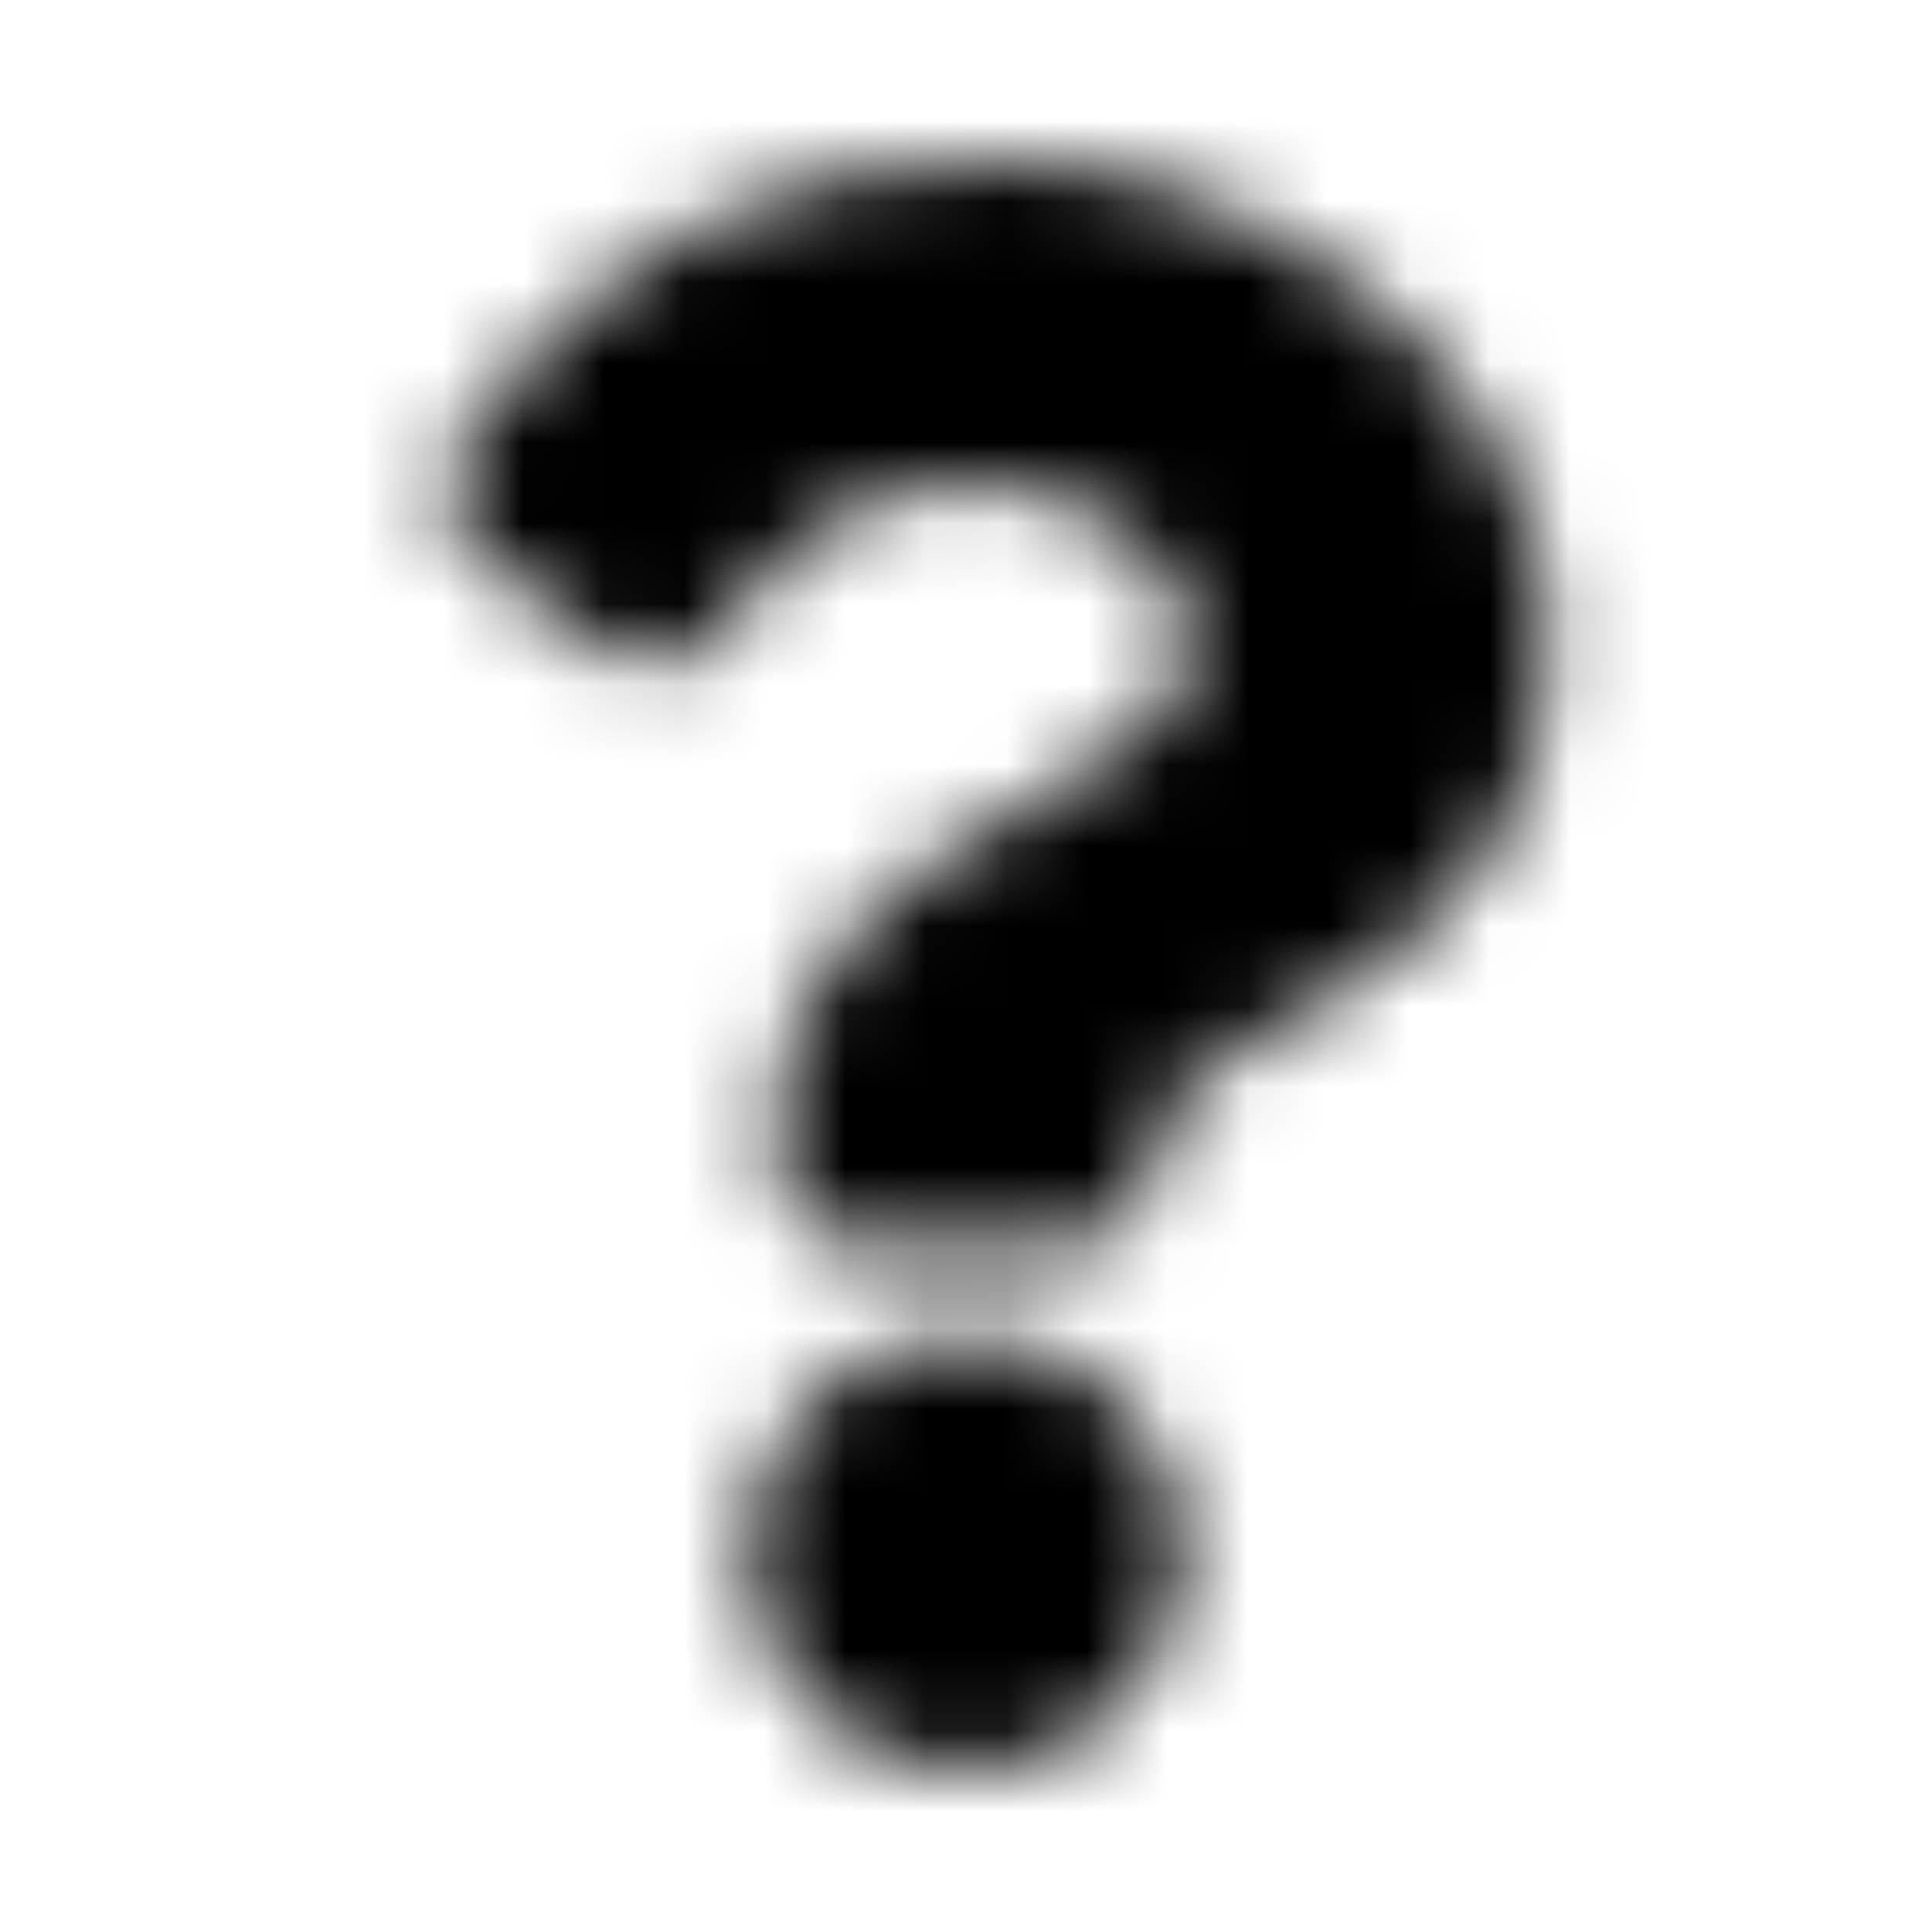 <?xml version="1.0" encoding="UTF-8"?>
<svg width="24px" height="24px" viewBox="0 0 24 24" version="1.1" xmlns="http://www.w3.org/2000/svg" xmlns:xlink="http://www.w3.org/1999/xlink">
    <!-- Generator: Sketch 52.5 (67469) - http://www.bohemiancoding.com/sketch -->
    <title>question</title>
    <desc>Created with Sketch.</desc>
    <defs>
        <path d="M12.391,2 C9.274,2 7.254,3.277 5.669,5.556 C5.381,5.969 5.47,6.536 5.871,6.84 L7.556,8.118 C7.961,8.425 8.538,8.353 8.855,7.956 C9.833,6.73 10.559,6.024 12.088,6.024 C13.289,6.024 14.776,6.797 14.776,7.963 C14.776,8.844 14.048,9.296 12.862,9.961 C11.478,10.737 9.647,11.702 9.647,14.118 L9.647,14.5 C9.647,15.018 10.067,15.438 10.585,15.438 L13.415,15.438 C13.933,15.438 14.353,15.018 14.353,14.5 L14.353,14.274 C14.353,12.6 19.246,12.531 19.246,8 C19.246,4.588 15.707,2 12.391,2 Z M12,16.588 C10.508,16.588 9.294,17.802 9.294,19.294 C9.294,20.786 10.508,22 12,22 C13.492,22 14.706,20.786 14.706,19.294 C14.706,17.802 13.492,16.588 12,16.588 Z" id="path-1"></path>
    </defs>
    <g id="question" stroke="none" stroke-width="1" fill="none" fill-rule="evenodd">
        <mask id="mask-2" fill="white">
            <use xlink:href="#path-1"></use>
        </mask>
        <g fill-rule="nonzero"></g>
        <g id="🎨-color" mask="url(#mask-2)" fill="#000000">
            <rect id="🎨-Color" x="0" y="0" width="24" height="24"></rect>
        </g>
    </g>
</svg>